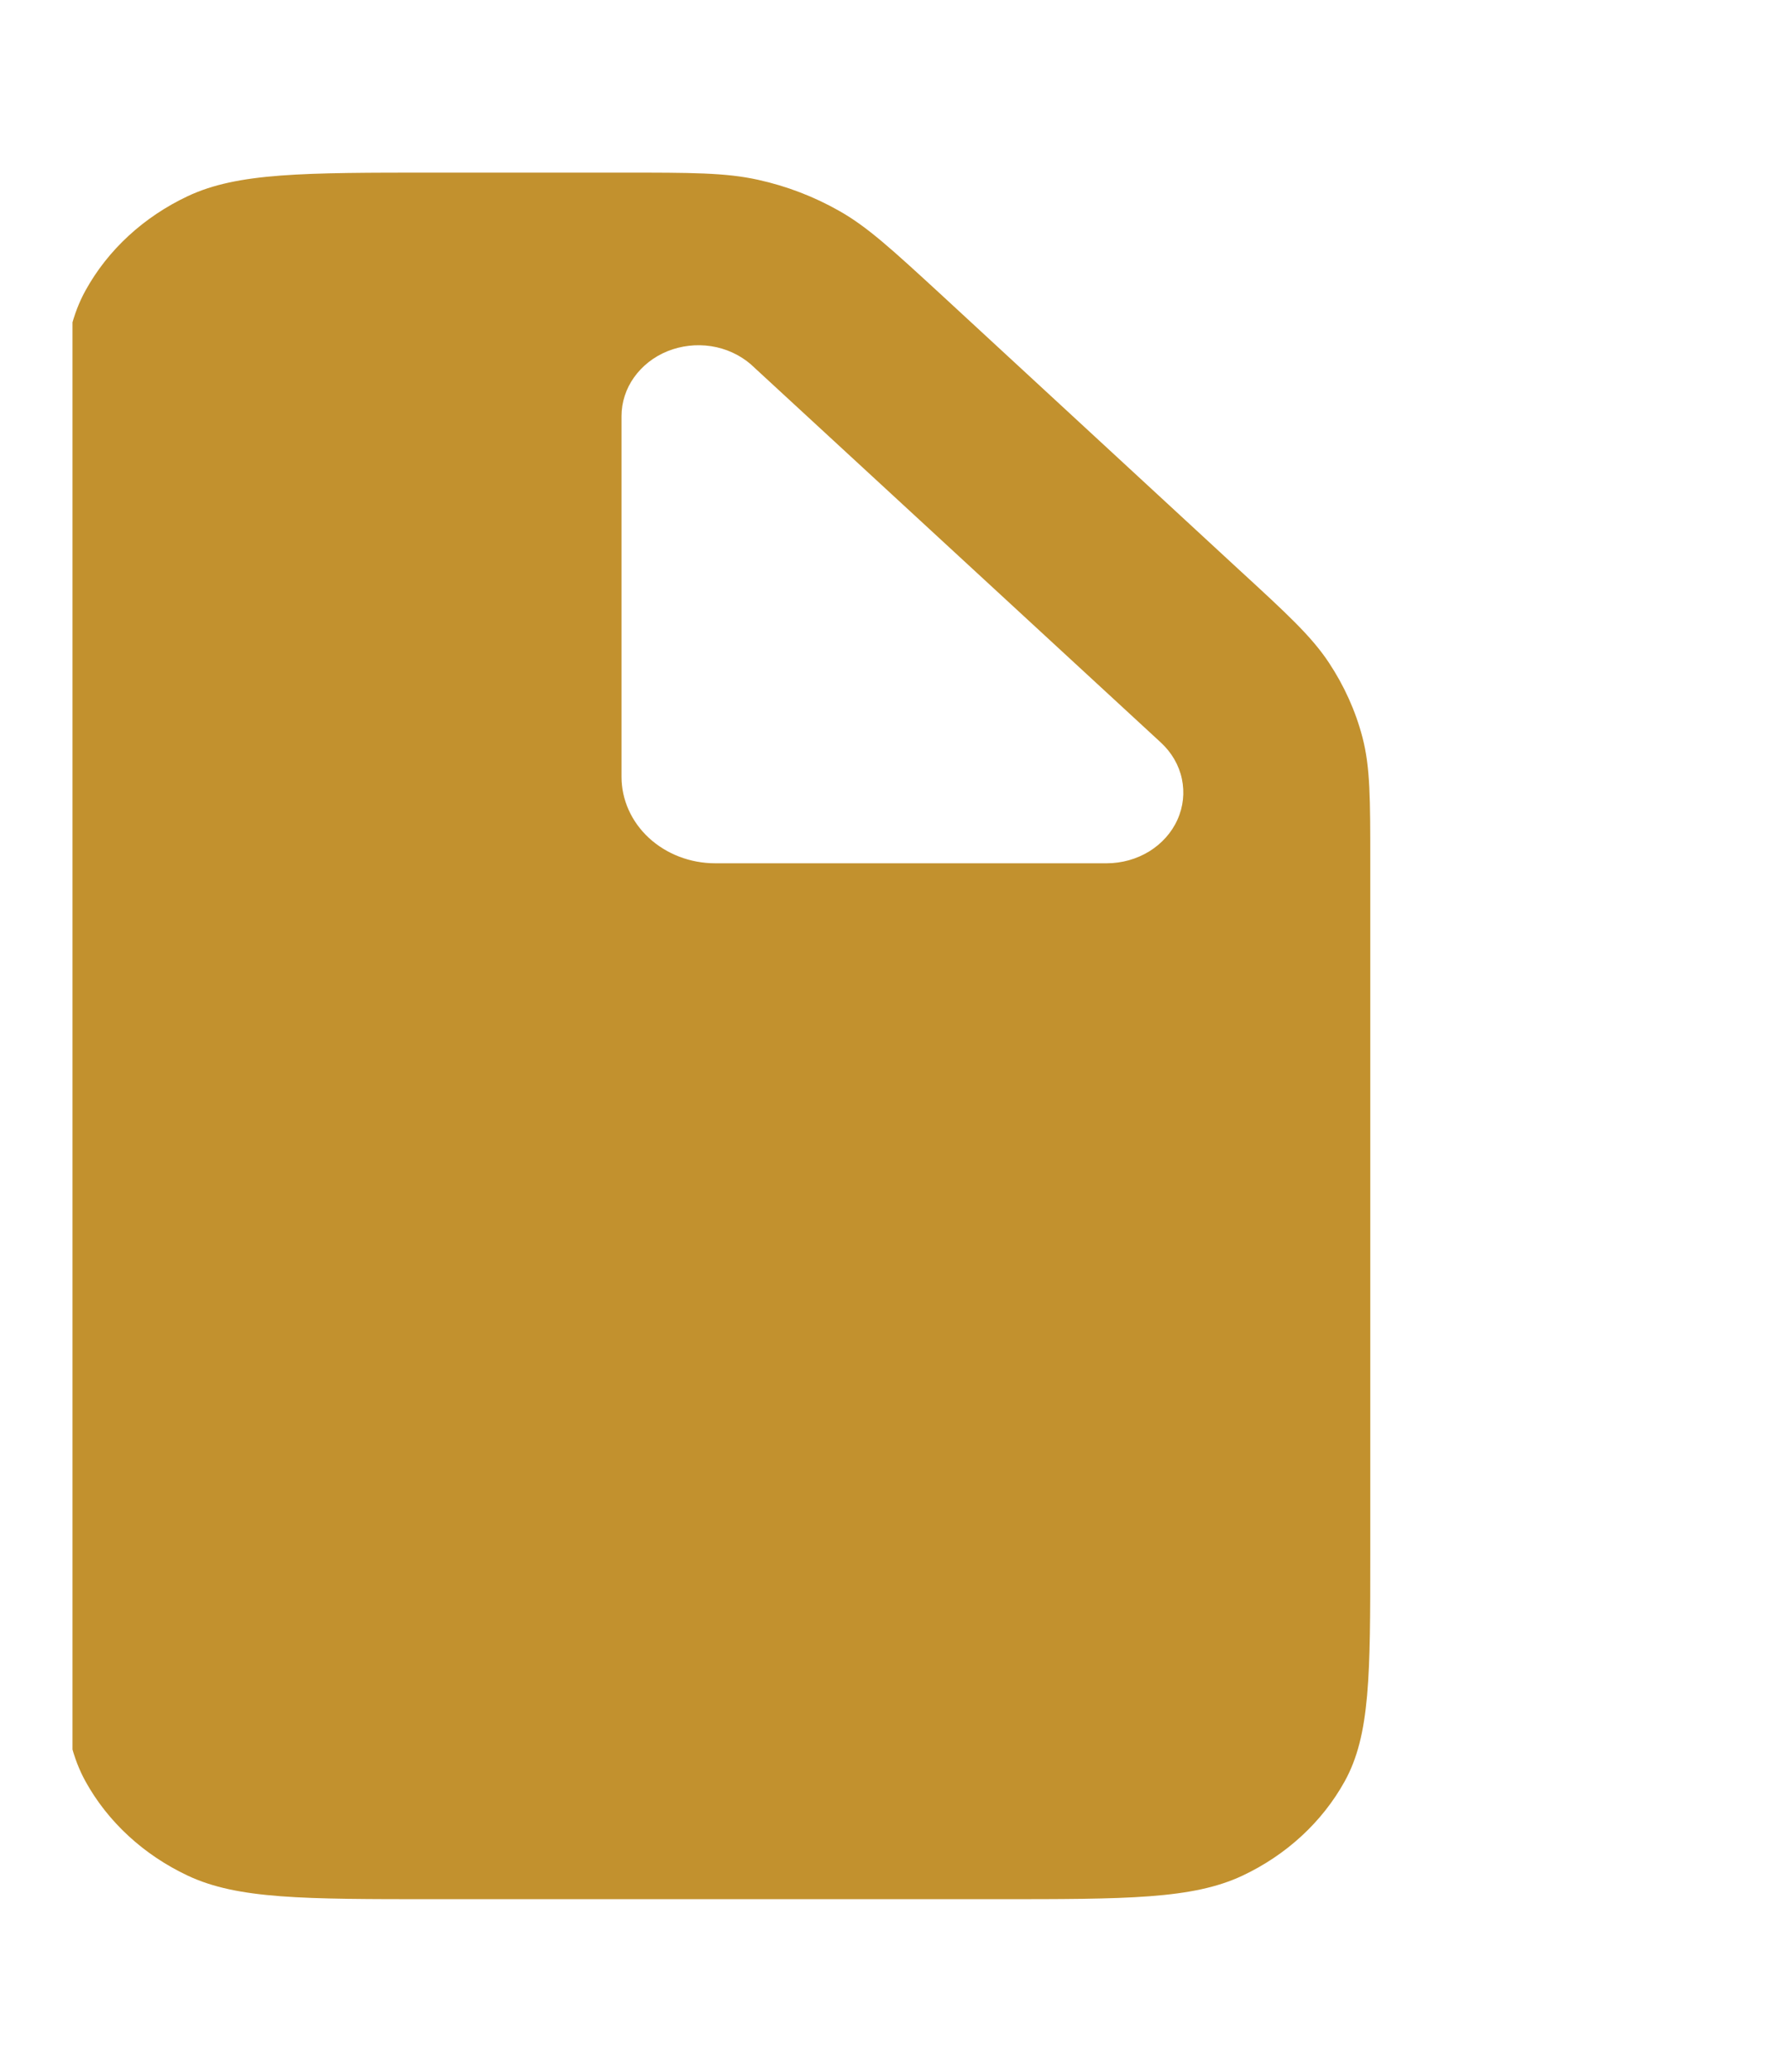 <svg width="19" height="22" viewBox="0 0 19 22" fill="none" xmlns="http://www.w3.org/2000/svg">
<g clip-path="url(#clip0_3906_2512)">
<path fill-rule="evenodd" clip-rule="evenodd" d="M0.908 3.085C0.638 3.575 0.638 4.217 0.638 5.5V16.5C0.638 17.784 0.638 18.425 0.908 18.916C1.146 19.347 1.527 19.697 1.994 19.917C2.526 20.167 3.222 20.167 4.613 20.167H10.577C11.969 20.167 12.664 20.167 13.196 19.917C13.663 19.697 14.043 19.346 14.281 18.916C14.553 18.425 14.553 17.784 14.553 16.5V9.156C14.553 8.483 14.553 8.148 14.47 7.83C14.397 7.55 14.276 7.282 14.113 7.036C13.929 6.758 13.671 6.52 13.155 6.046L9.987 3.121C9.471 2.647 9.213 2.409 8.912 2.239C8.646 2.088 8.355 1.976 8.05 1.909C7.707 1.833 7.342 1.833 6.613 1.833H4.613C3.222 1.833 2.526 1.833 1.994 2.083C1.527 2.303 1.146 2.653 0.908 3.085ZM6.601 8.25V4.418C6.601 4.272 6.647 4.129 6.734 4.007C6.821 3.885 6.944 3.788 7.09 3.729C7.235 3.671 7.395 3.652 7.552 3.676C7.708 3.7 7.853 3.766 7.97 3.865L12.329 7.885C12.443 7.99 12.521 8.124 12.552 8.27C12.583 8.416 12.567 8.567 12.505 8.704C12.444 8.841 12.339 8.958 12.205 9.041C12.071 9.123 11.914 9.167 11.753 9.167H7.595C7.332 9.167 7.079 9.07 6.892 8.898C6.706 8.726 6.601 8.493 6.601 8.25Z" fill="#C2912E"/>
</g>
<defs>
<clipPath id="clip0_3906_2512">
<rect width="17.247" height="22" fill="white" transform="translate(0.77)"/>
</clipPath>
</defs>
</svg>
